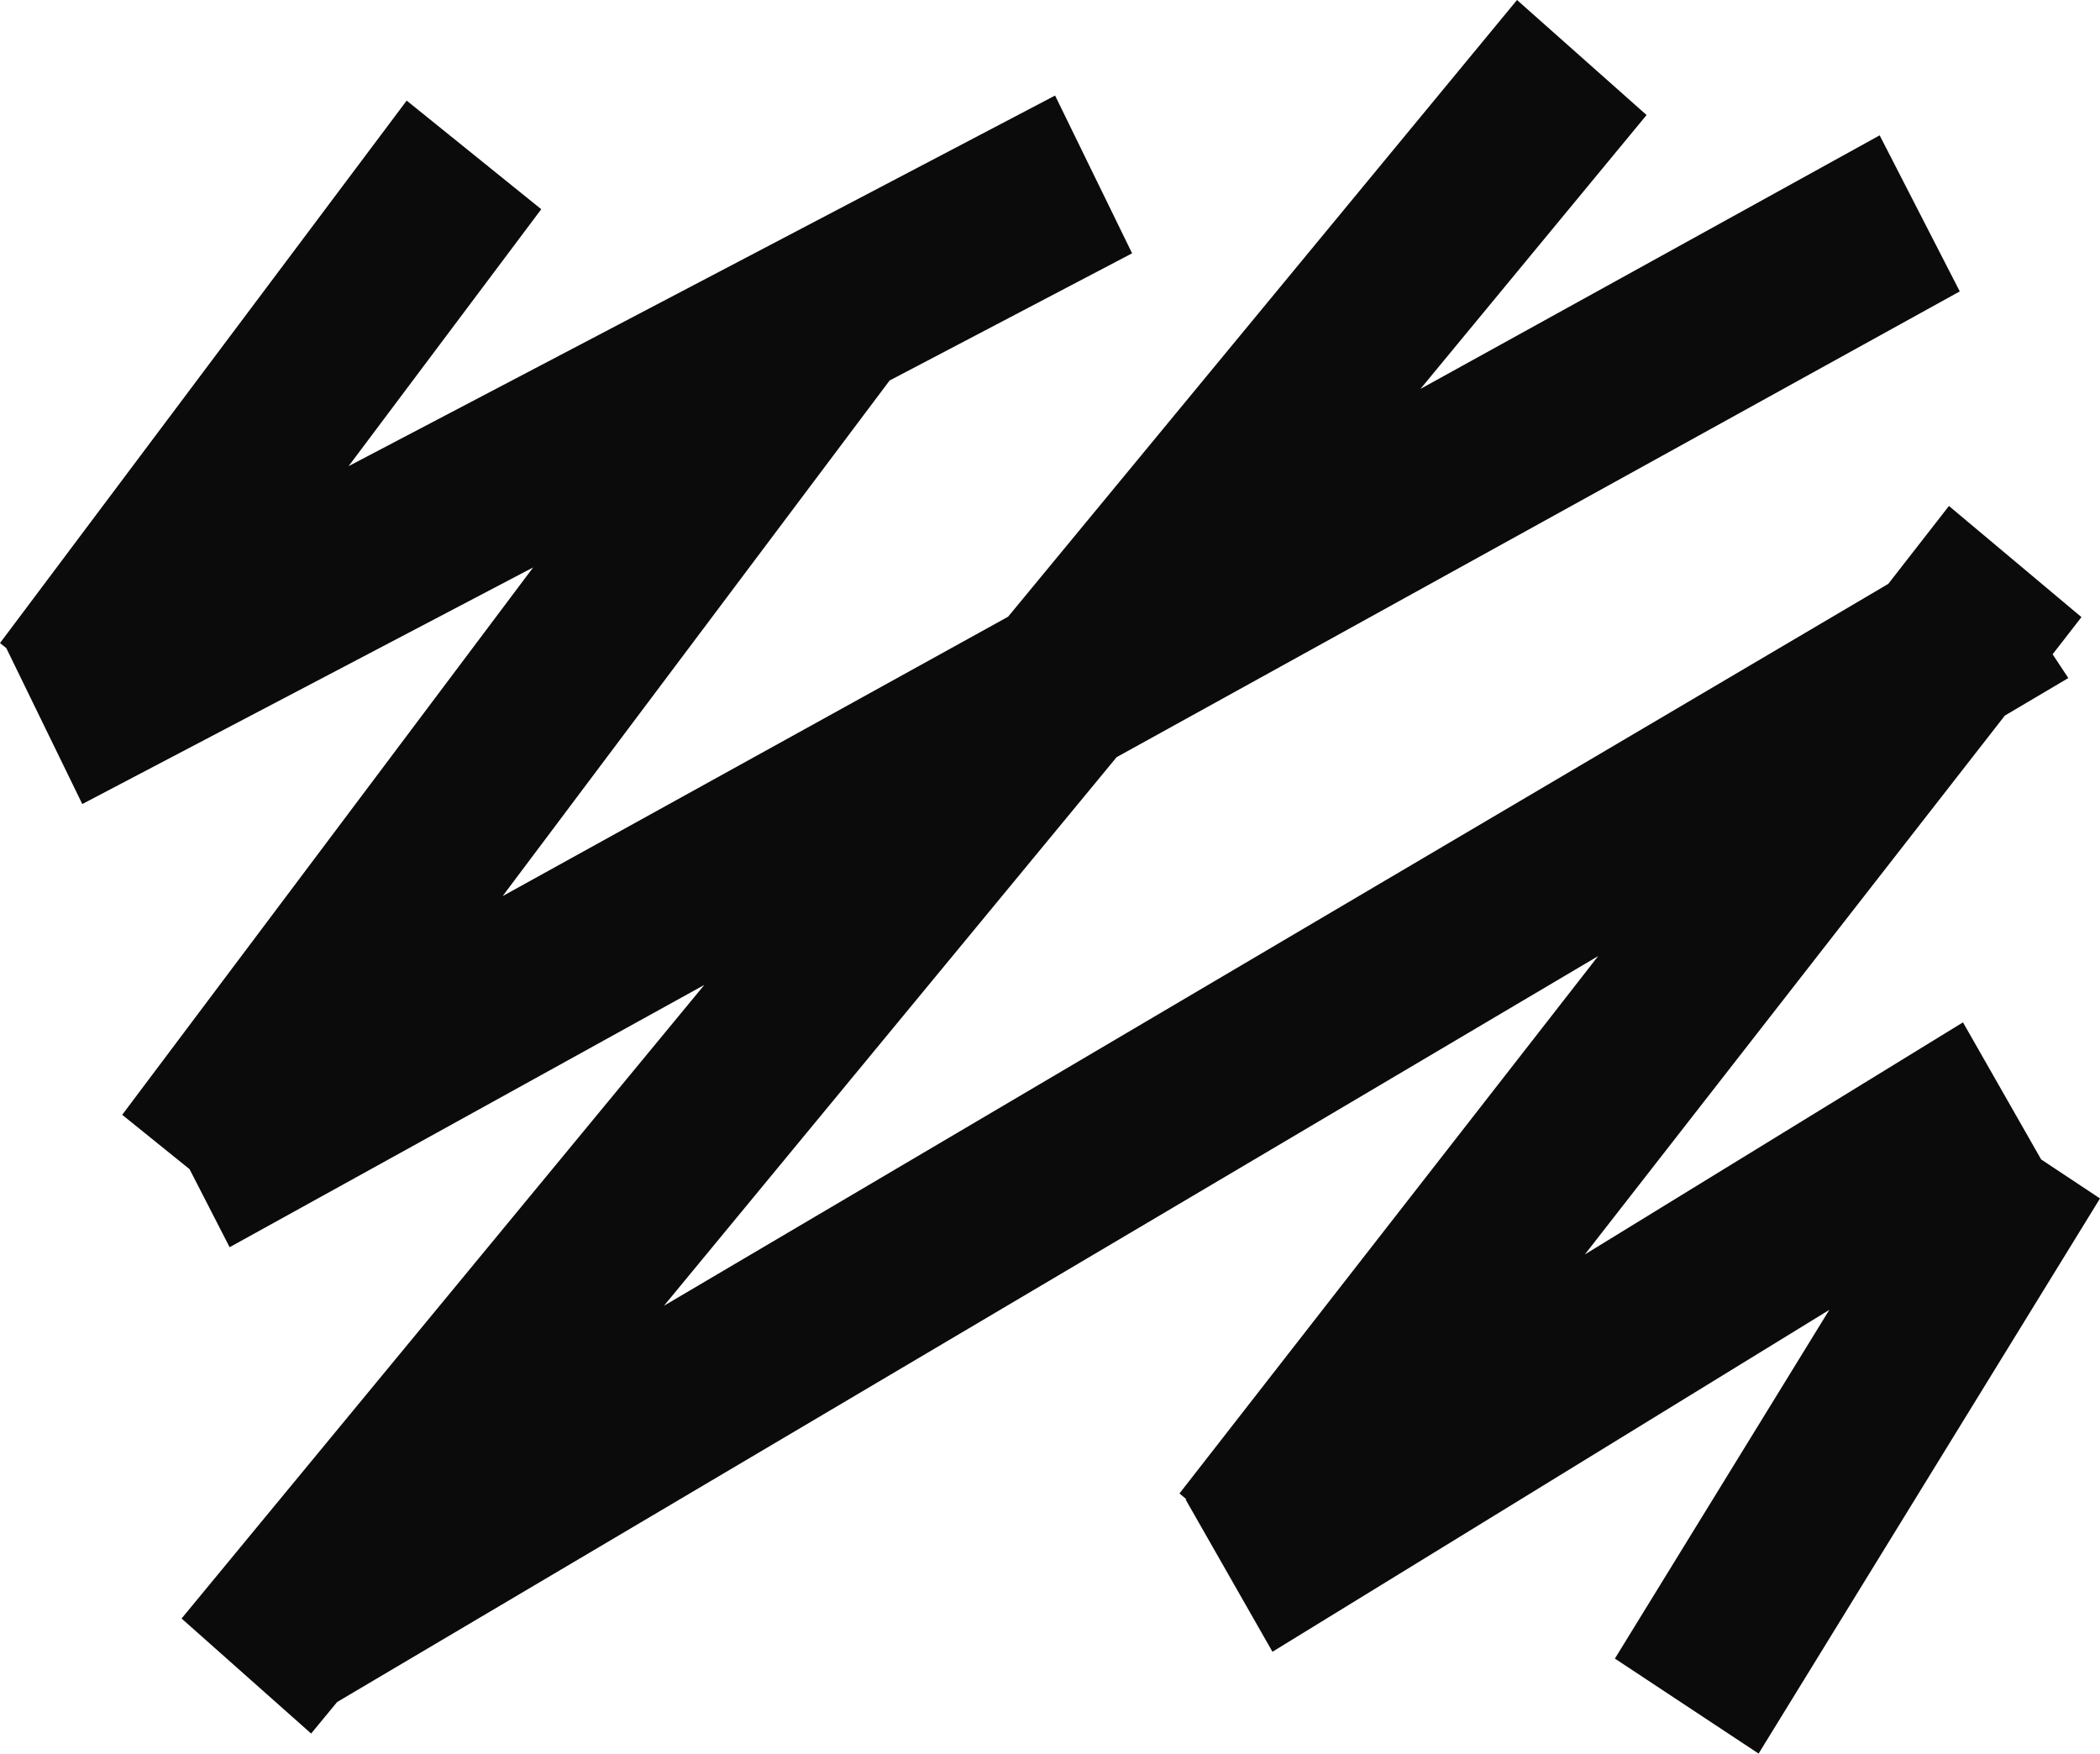 <svg width="200" height="167" viewBox="0 0 200 167" fill="none" xmlns="http://www.w3.org/2000/svg">
<g clip-path="url(#clip0_348_808)">
<path d="M194.395 110.417L186.95 97.363L150.941 119.464L190.936 68.149L196.983 64.573L195.487 62.309L198.234 58.771L185.614 48.185L179.837 55.603L63.237 124.35L106.347 72.106L186.644 27.751L179.015 12.889L135.279 37.039L156.816 10.955L144.478 0L96.008 58.733L47.869 85.339L84.724 36.237L107.819 24.124L100.484 9.098L33.2 44.393L51.548 19.925L38.732 9.581L0 61.24L0.601 61.723L7.837 76.572L50.776 54.038L11.639 106.167L18.054 111.346L21.868 118.777L67.076 93.8L17.293 154.136L29.631 165.091L32.109 162.089L152.205 91.052L112.332 142.227L112.982 142.774L112.921 142.812L121.187 157.304L174.22 124.744L153.799 157.953L167.486 167L200 114.133L194.395 110.417Z" fill="#0B0B0B"/>
</g>
<defs>
<clipPath id="clip0_348_808">
<rect width="200" height="167" fill="white"/>
</clipPath>
</defs>
</svg>

